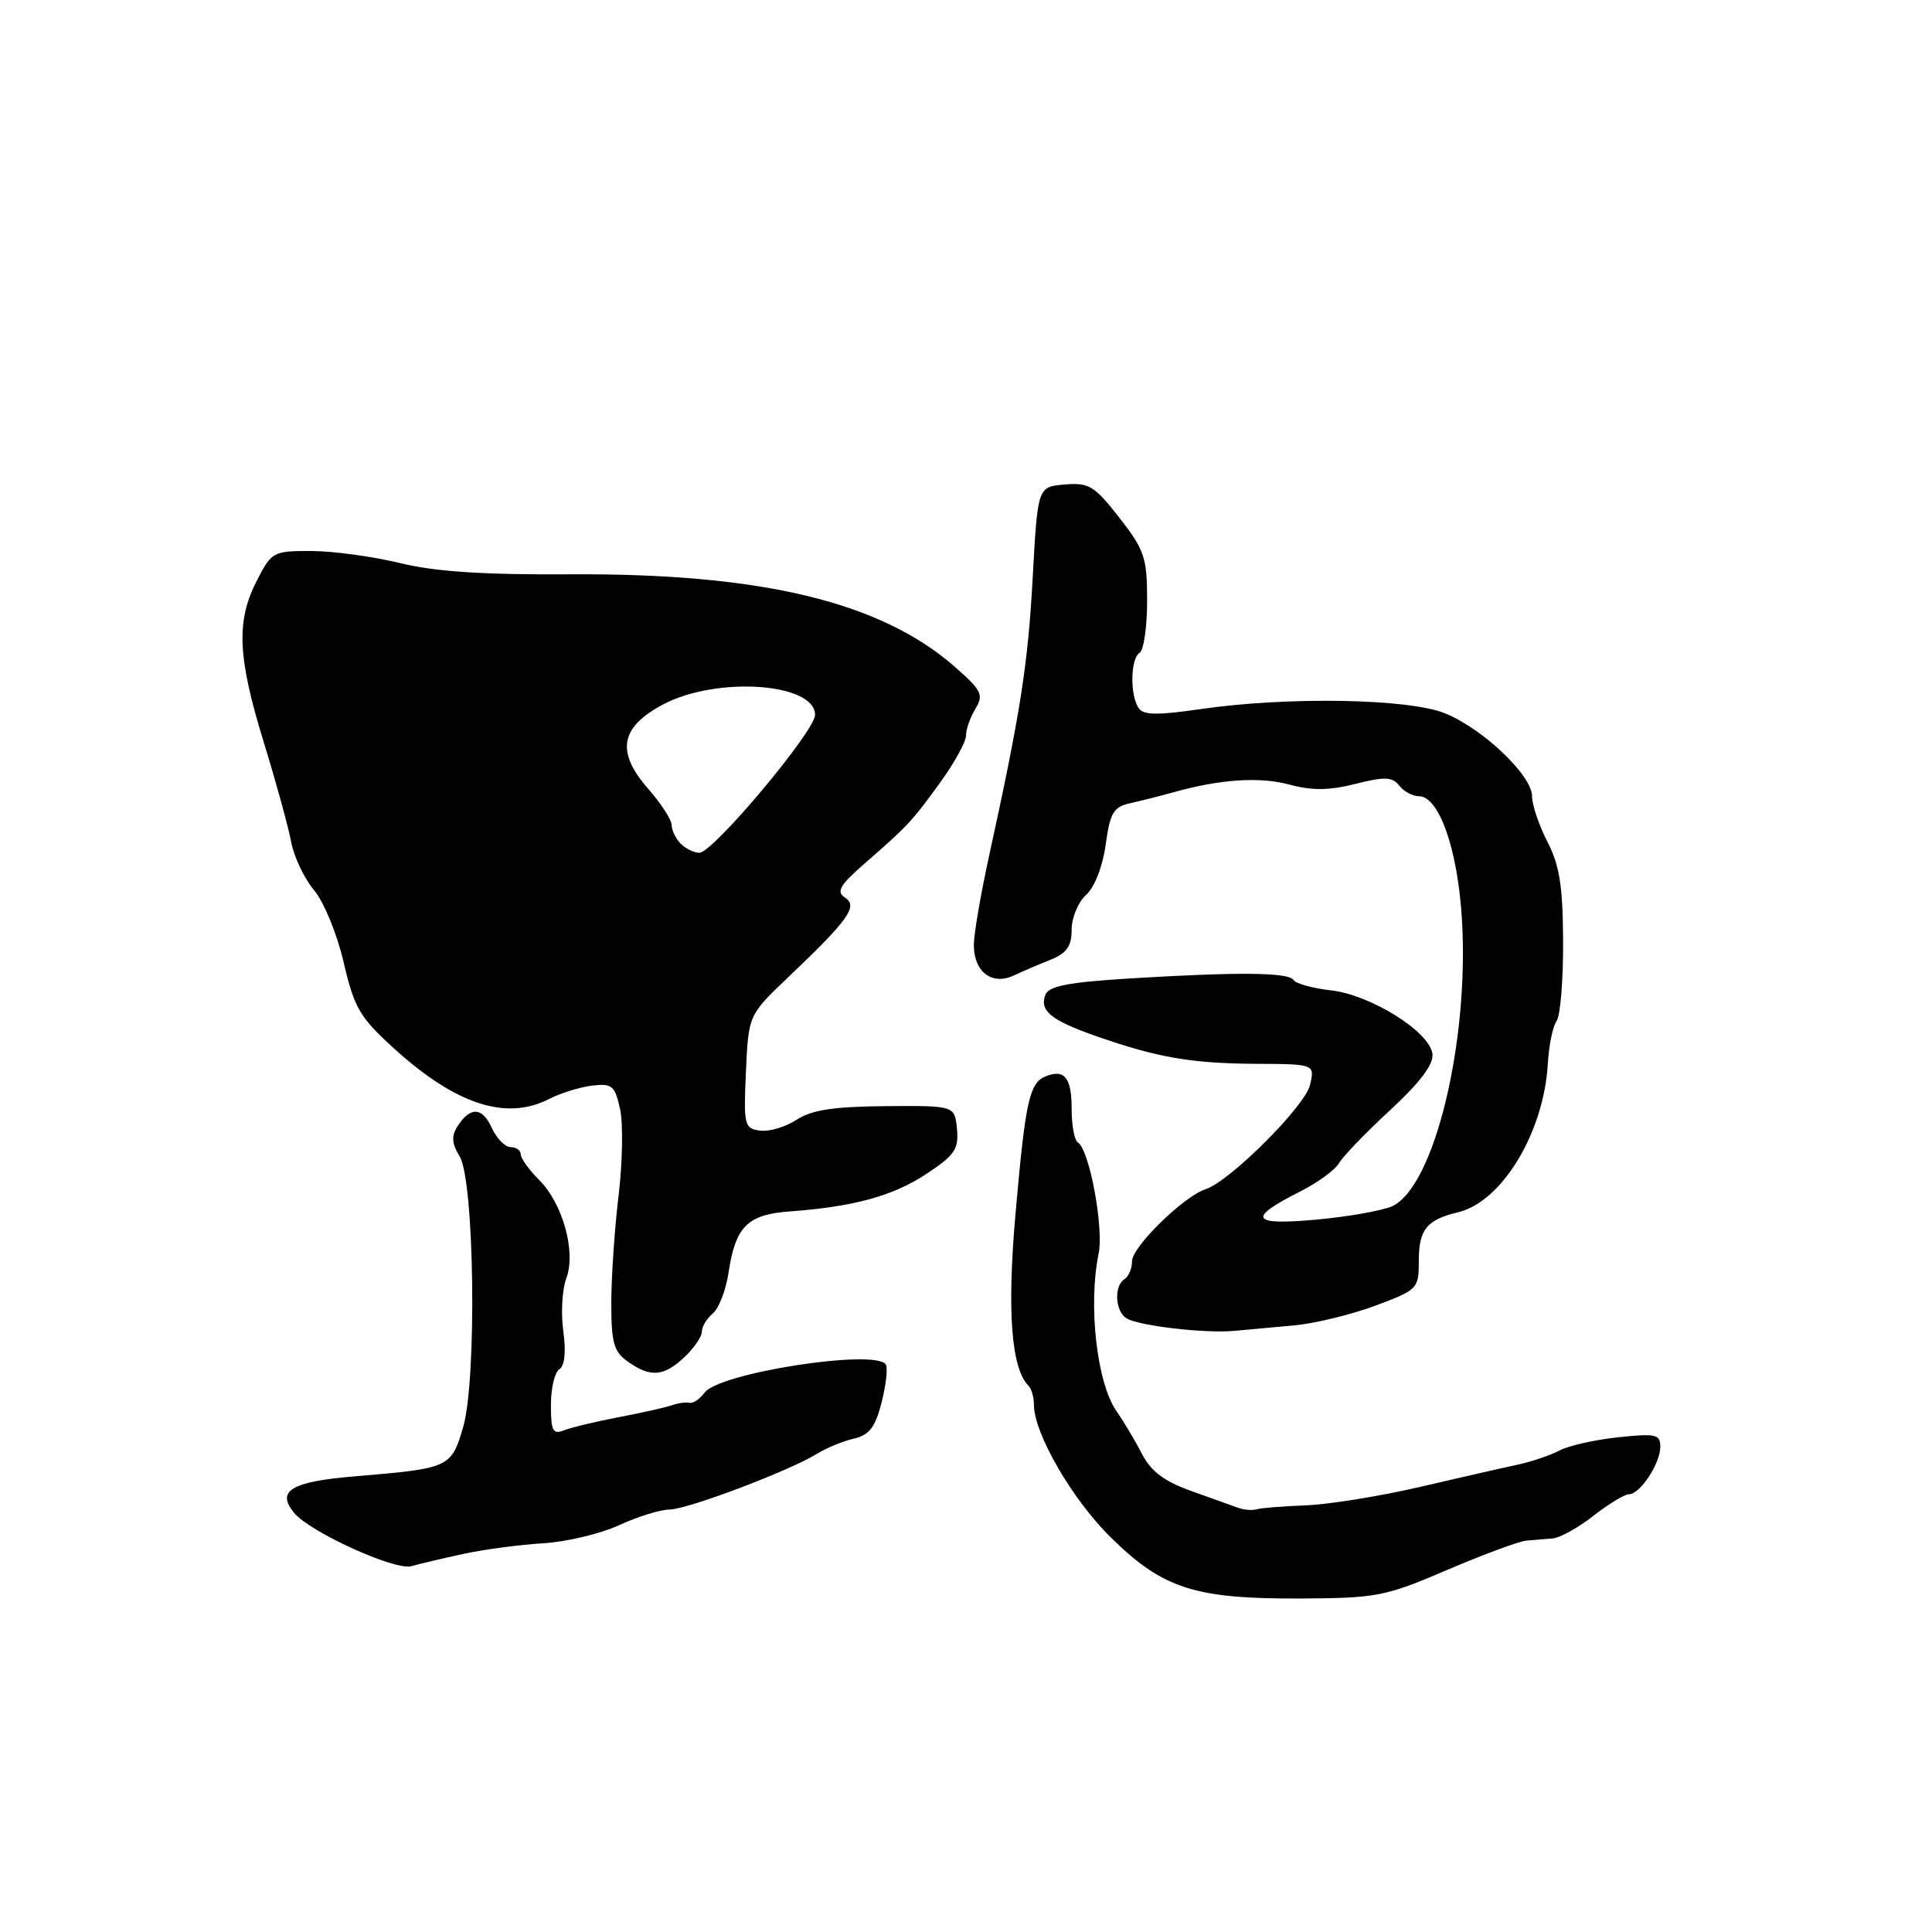<?xml version="1.0" encoding="UTF-8" standalone="no"?>
<!DOCTYPE svg PUBLIC "-//W3C//DTD SVG 1.1//EN" "http://www.w3.org/Graphics/SVG/1.1/DTD/svg11.dtd" >
<svg xmlns="http://www.w3.org/2000/svg" xmlns:xlink="http://www.w3.org/1999/xlink" version="1.1" viewBox="0 0 256 256">
 <g >
 <path fill="currentColor"
d=" M 191.77 208.02 C 196.57 205.97 201.29 204.22 202.25 204.14 C 203.21 204.06 204.79 203.93 205.75 203.85 C 206.71 203.77 209.14 202.42 211.14 200.85 C 213.15 199.28 215.26 198.00 215.84 198.00 C 217.31 198.00 220.00 193.93 220.00 191.71 C 220.00 190.05 219.40 189.92 214.39 190.45 C 211.30 190.78 207.81 191.57 206.64 192.20 C 205.46 192.83 202.93 193.69 201.00 194.10 C 199.07 194.51 193.22 195.84 188.00 197.06 C 182.78 198.27 176.03 199.35 173.00 199.47 C 169.97 199.58 167.05 199.82 166.50 199.99 C 165.95 200.17 164.82 200.07 164.00 199.77 C 163.18 199.47 160.35 198.45 157.73 197.52 C 154.28 196.29 152.50 194.94 151.32 192.66 C 150.43 190.92 148.91 188.38 147.95 187.00 C 145.34 183.27 144.17 172.97 145.57 166.13 C 146.28 162.69 144.35 152.33 142.83 151.39 C 142.37 151.11 142.00 149.14 142.00 147.00 C 142.00 142.83 141.09 141.64 138.63 142.59 C 136.40 143.44 135.88 145.78 134.56 160.84 C 133.42 173.75 134.00 181.33 136.28 183.62 C 136.68 184.01 137.00 185.14 137.00 186.14 C 137.00 189.94 142.09 198.72 147.22 203.75 C 154.10 210.51 158.33 211.87 172.27 211.81 C 182.43 211.76 183.53 211.55 191.77 208.02 Z  M 61.50 205.88 C 64.25 205.29 68.97 204.67 72.00 204.49 C 75.03 204.31 79.53 203.24 82.00 202.11 C 84.47 200.97 87.50 200.03 88.72 200.02 C 91.12 200.00 104.69 194.86 108.30 192.61 C 109.51 191.86 111.68 190.96 113.13 190.63 C 115.19 190.15 115.98 189.13 116.82 185.82 C 117.40 183.51 117.66 181.26 117.38 180.81 C 116.07 178.69 95.30 181.90 93.36 184.53 C 92.74 185.38 91.84 185.99 91.36 185.88 C 90.89 185.77 89.83 185.92 89.00 186.21 C 88.17 186.50 85.03 187.21 82.00 187.78 C 78.97 188.36 75.71 189.14 74.75 189.52 C 73.26 190.11 73.00 189.62 73.00 186.17 C 73.00 183.94 73.50 181.81 74.12 181.43 C 74.82 180.99 75.02 179.13 74.64 176.38 C 74.31 173.98 74.49 170.85 75.03 169.41 C 76.36 165.92 74.59 159.50 71.43 156.34 C 70.09 155.00 69.00 153.48 69.00 152.95 C 69.00 152.43 68.40 152.00 67.66 152.00 C 66.92 152.00 65.79 150.84 65.15 149.42 C 63.88 146.65 62.28 146.61 60.58 149.31 C 59.80 150.54 59.88 151.58 60.89 153.20 C 62.87 156.36 63.21 182.86 61.36 189.14 C 59.79 194.47 59.55 194.57 47.16 195.61 C 38.56 196.32 36.54 197.53 38.99 200.48 C 41.09 203.02 52.36 208.14 54.50 207.53 C 55.60 207.21 58.75 206.47 61.50 205.88 Z  M 90.69 179.83 C 91.96 178.63 93.00 177.11 93.00 176.45 C 93.00 175.79 93.65 174.70 94.45 174.04 C 95.25 173.38 96.18 170.96 96.53 168.67 C 97.45 162.51 99.03 160.93 104.66 160.52 C 113.13 159.90 118.38 158.46 122.80 155.52 C 126.52 153.06 127.06 152.25 126.80 149.58 C 126.50 146.50 126.50 146.50 117.34 146.57 C 110.42 146.63 107.54 147.07 105.53 148.39 C 104.07 149.34 101.90 149.98 100.69 149.81 C 98.62 149.52 98.52 149.08 98.84 142.00 C 99.18 134.50 99.18 134.50 104.43 129.50 C 112.47 121.85 113.73 120.08 111.96 118.93 C 110.78 118.16 111.26 117.31 114.50 114.48 C 120.36 109.36 120.75 108.95 124.54 103.74 C 126.44 101.12 128.00 98.31 128.00 97.48 C 128.00 96.65 128.56 95.05 129.25 93.91 C 130.37 92.07 130.08 91.48 126.50 88.34 C 116.70 79.75 100.87 75.94 75.51 76.10 C 64.01 76.17 57.67 75.75 53.00 74.61 C 49.42 73.74 44.15 73.02 41.27 73.01 C 36.18 73.00 35.99 73.11 34.02 76.96 C 31.27 82.34 31.48 87.05 34.94 98.32 C 36.56 103.57 38.19 109.51 38.57 111.51 C 38.94 113.51 40.31 116.41 41.61 117.95 C 42.92 119.51 44.67 123.76 45.54 127.53 C 46.94 133.55 47.67 134.80 52.18 138.90 C 60.41 146.38 67.09 148.55 72.80 145.60 C 74.28 144.84 76.83 144.05 78.45 143.85 C 81.12 143.53 81.48 143.84 82.17 147.00 C 82.58 148.93 82.49 154.09 81.96 158.47 C 81.43 162.86 81.00 169.25 81.00 172.67 C 81.00 177.96 81.33 179.12 83.22 180.44 C 86.22 182.55 87.94 182.40 90.69 179.83 Z  M 171.51 175.62 C 174.27 175.36 179.10 174.18 182.26 173.00 C 187.86 170.91 188.00 170.77 188.00 167.05 C 188.00 162.91 189.05 161.62 193.21 160.63 C 199.01 159.24 204.56 150.08 205.09 141.00 C 205.23 138.53 205.76 135.96 206.25 135.30 C 206.75 134.65 207.14 129.92 207.12 124.80 C 207.09 117.45 206.66 114.67 205.04 111.54 C 203.92 109.36 203.00 106.64 203.00 105.49 C 203.00 102.76 196.56 96.61 191.50 94.53 C 186.75 92.56 170.59 92.28 159.07 93.96 C 153.21 94.81 151.47 94.77 150.84 93.77 C 149.70 91.98 149.81 87.24 151.00 86.50 C 151.55 86.16 152.00 83.06 152.00 79.61 C 152.00 73.90 151.67 72.90 148.33 68.61 C 145.02 64.37 144.30 63.93 141.08 64.20 C 137.50 64.50 137.50 64.50 136.84 76.50 C 136.21 88.10 135.22 94.39 131.04 113.50 C 129.96 118.45 129.06 123.68 129.04 125.13 C 128.99 128.71 131.39 130.61 134.28 129.28 C 135.50 128.71 137.74 127.75 139.25 127.15 C 141.35 126.30 142.00 125.37 142.00 123.18 C 142.00 121.60 142.86 119.53 143.92 118.57 C 145.04 117.56 146.11 114.81 146.51 111.92 C 147.10 107.64 147.54 106.91 149.84 106.41 C 151.31 106.08 153.85 105.44 155.50 104.98 C 161.70 103.24 166.90 102.90 170.84 103.96 C 173.85 104.77 176.13 104.75 179.60 103.87 C 183.48 102.89 184.49 102.93 185.40 104.09 C 186.00 104.87 187.18 105.50 188.00 105.50 C 190.68 105.50 193.15 112.51 193.71 121.75 C 194.71 138.05 190.04 157.29 184.47 159.83 C 183.17 160.42 178.64 161.22 174.40 161.61 C 165.72 162.39 165.20 161.45 172.32 157.86 C 174.62 156.69 176.92 155.01 177.43 154.12 C 177.94 153.23 181.00 150.05 184.23 147.07 C 188.28 143.31 190.00 141.00 189.80 139.60 C 189.37 136.66 181.60 131.82 176.38 131.23 C 173.94 130.96 171.71 130.34 171.42 129.87 C 170.78 128.83 164.12 128.77 149.71 129.65 C 141.57 130.15 138.96 130.65 138.52 131.82 C 137.70 133.93 139.27 135.20 145.29 137.31 C 153.37 140.13 157.85 140.91 166.36 140.96 C 174.22 141.00 174.22 141.00 173.59 143.75 C 172.95 146.56 162.96 156.54 159.76 157.57 C 156.87 158.50 150.00 165.21 150.00 167.11 C 150.00 168.08 149.55 169.16 149.00 169.50 C 147.59 170.37 147.75 173.73 149.25 174.67 C 150.83 175.67 159.55 176.70 163.50 176.35 C 165.15 176.20 168.75 175.87 171.51 175.62 Z  M 90.20 111.80 C 89.54 111.14 89.00 110.03 89.00 109.33 C 89.00 108.64 87.62 106.50 85.93 104.57 C 81.58 99.61 82.15 96.36 87.91 93.32 C 95.01 89.58 108.00 90.49 108.00 94.73 C 108.00 96.87 94.47 113.00 92.67 113.00 C 91.97 113.00 90.86 112.46 90.20 111.80 Z "/>
</g>
</svg>
